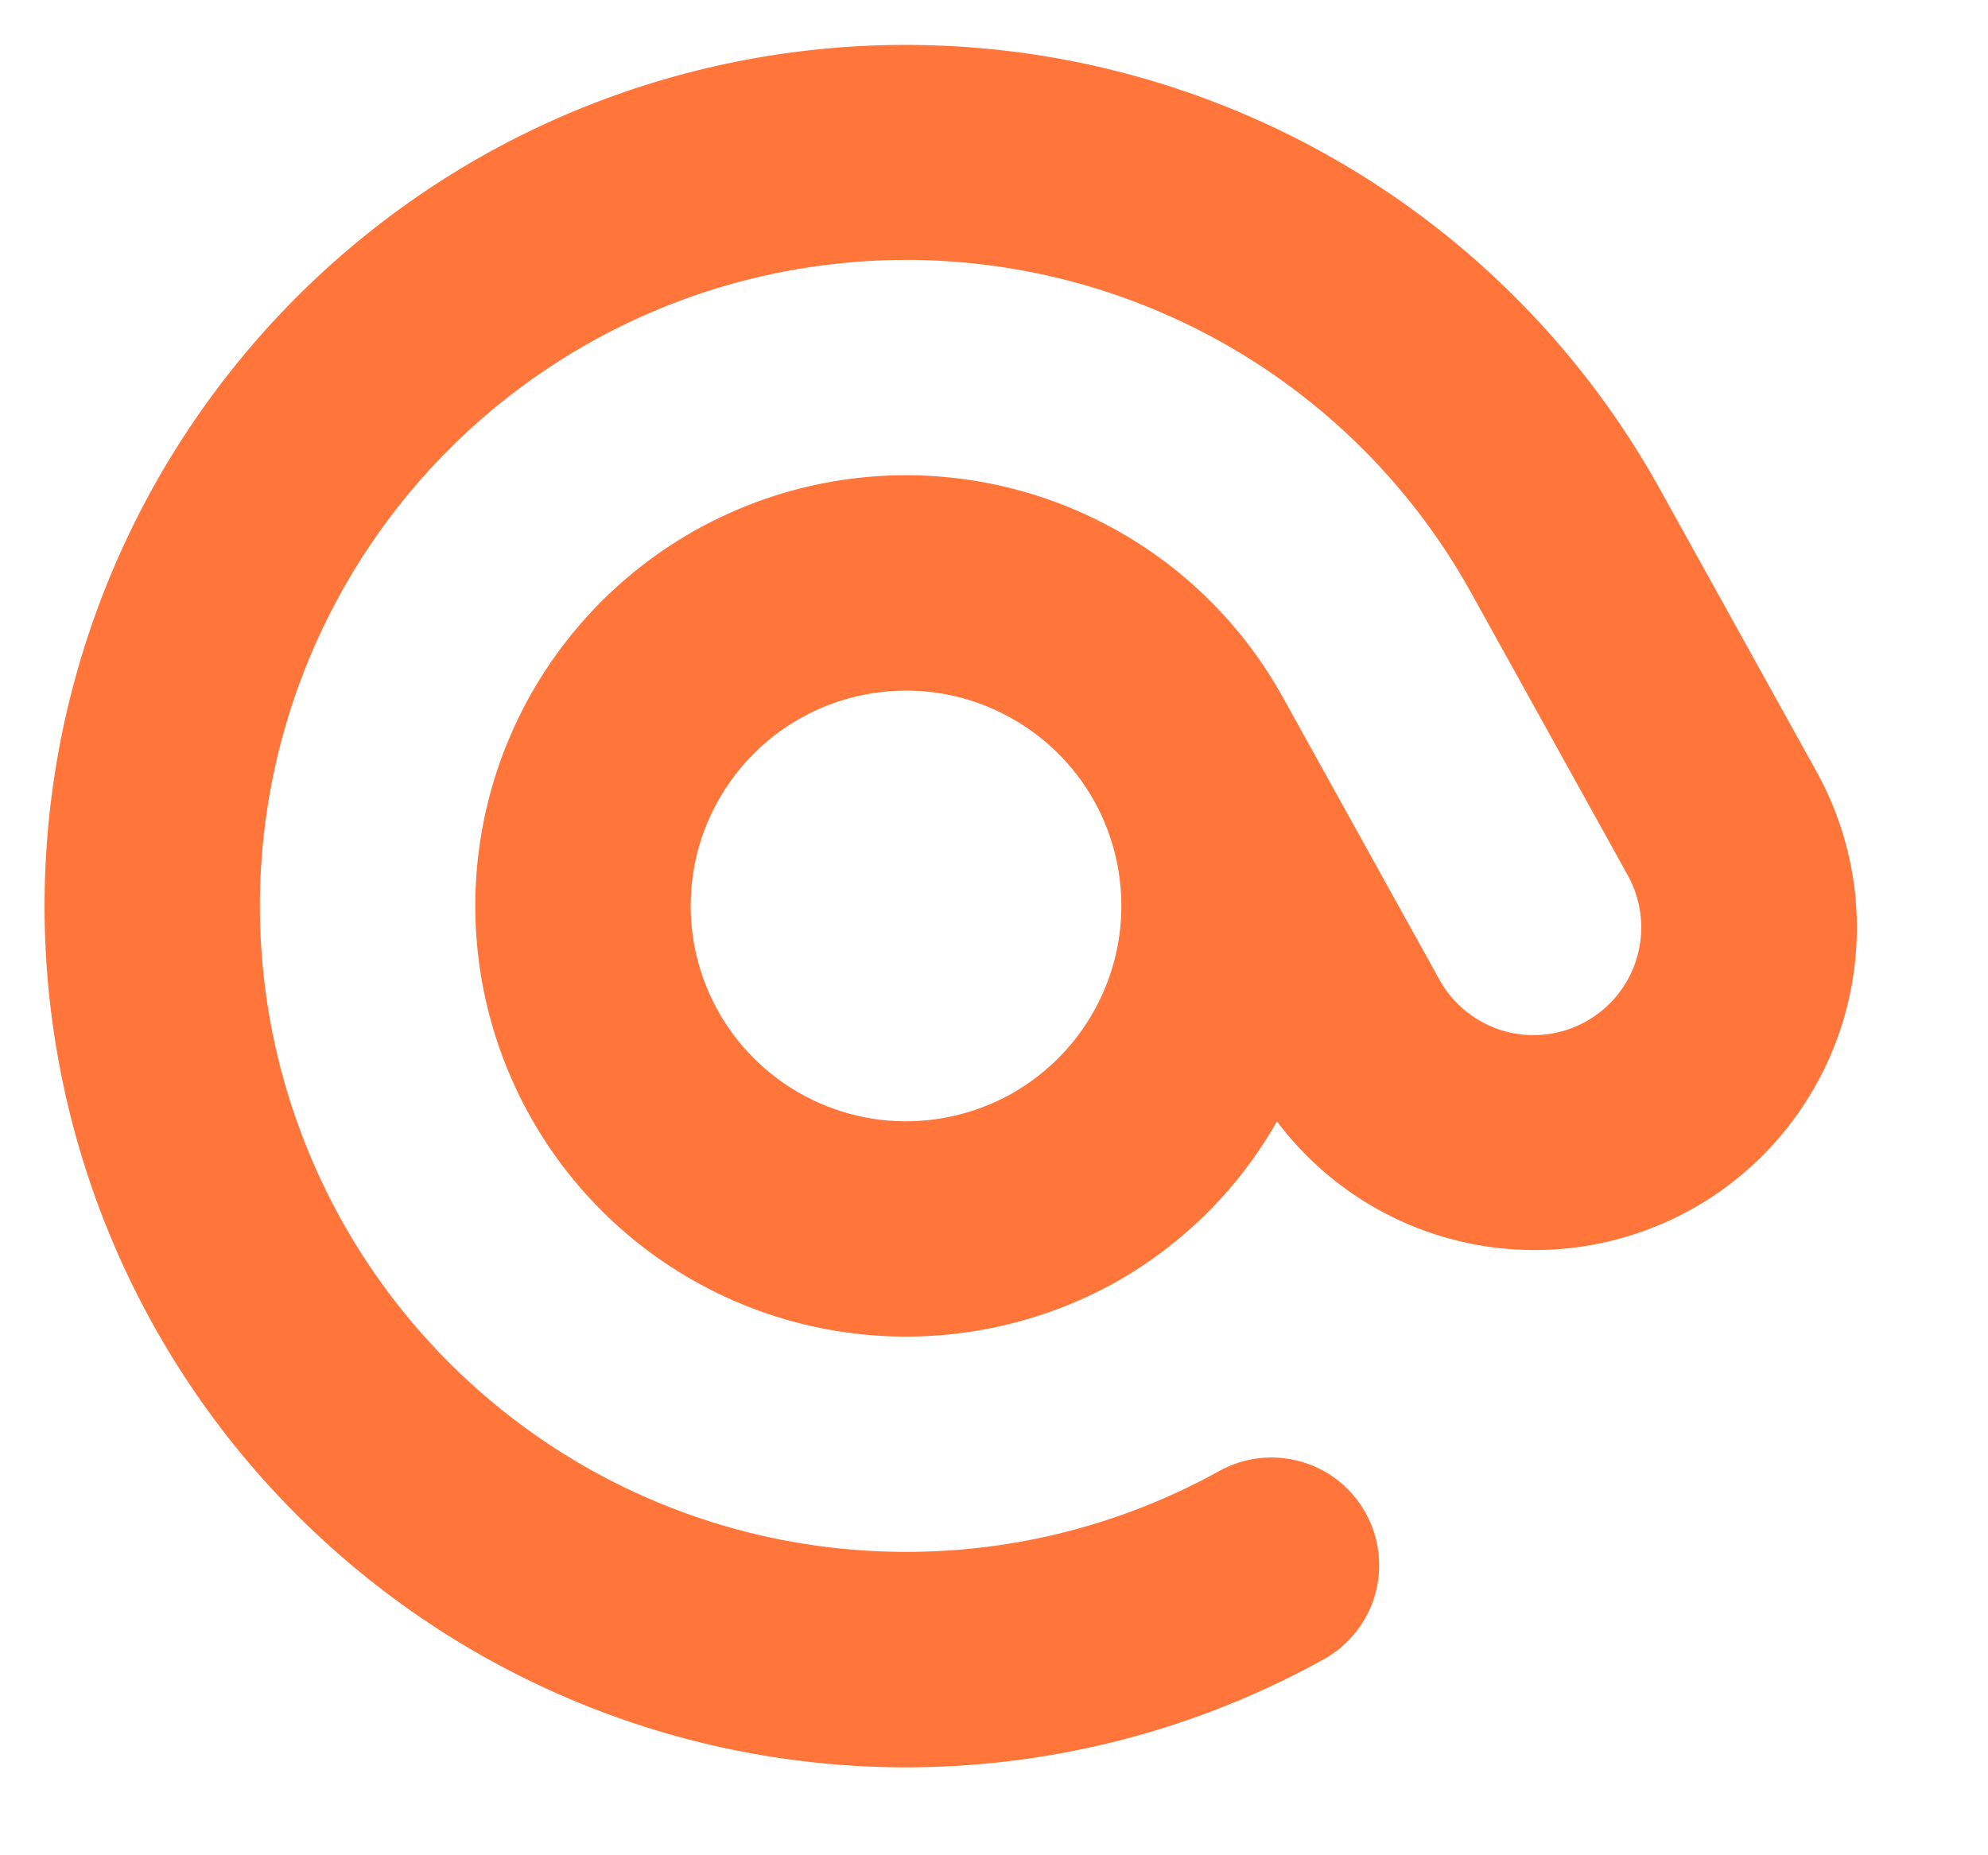 <svg width="15" height="14" viewBox="0 0 15 14" fill="none" xmlns="http://www.w3.org/2000/svg">
<path d="M3.685 1.151C2.177 1.987 1.063 3.388 0.588 5.045C0.113 6.702 0.315 8.48 1.151 9.988C1.987 11.495 3.388 12.609 5.045 13.085C6.702 13.56 8.48 13.357 9.988 12.521C10.176 12.417 10.315 12.242 10.375 12.035C10.434 11.828 10.409 11.605 10.304 11.417C10.2 11.228 10.025 11.089 9.818 11.03C9.61 10.97 9.388 10.996 9.2 11.1C8.356 11.568 7.393 11.774 6.433 11.694C5.472 11.615 4.556 11.252 3.802 10.652C3.047 10.051 2.487 9.241 2.193 8.322C1.899 7.404 1.884 6.419 2.15 5.493C2.416 4.566 2.951 3.739 3.686 3.116C4.422 2.493 5.326 2.102 6.284 1.993C7.242 1.883 8.211 2.061 9.068 2.502C9.926 2.944 10.633 3.63 11.1 4.473L12.282 6.605C12.386 6.793 12.412 7.015 12.352 7.223C12.293 7.43 12.153 7.605 11.965 7.709C11.777 7.814 11.554 7.839 11.347 7.78C11.14 7.72 10.965 7.581 10.861 7.393L9.679 5.261C9.367 4.698 8.896 4.241 8.324 3.947C7.753 3.653 7.107 3.534 6.468 3.607C5.83 3.68 5.227 3.94 4.736 4.356C4.246 4.771 3.889 5.323 3.712 5.94C3.535 6.558 3.545 7.215 3.741 7.827C3.937 8.439 4.31 8.98 4.813 9.38C5.316 9.78 5.927 10.022 6.567 10.075C7.208 10.128 7.85 9.99 8.412 9.679C8.923 9.392 9.346 8.972 9.635 8.462C10.005 8.955 10.549 9.289 11.156 9.396C11.763 9.503 12.388 9.376 12.905 9.04C13.421 8.704 13.791 8.184 13.939 7.586C14.088 6.987 14.003 6.355 13.703 5.817L12.521 3.685C11.684 2.179 10.284 1.066 8.627 0.591C6.971 0.116 5.193 0.317 3.685 1.151V1.151ZM7.624 8.258C7.343 8.413 7.022 8.482 6.702 8.456C6.381 8.429 6.076 8.308 5.825 8.108C5.573 7.908 5.387 7.638 5.289 7.332C5.191 7.026 5.186 6.697 5.274 6.388C5.363 6.079 5.541 5.804 5.786 5.596C6.032 5.388 6.333 5.258 6.652 5.222C6.972 5.185 7.295 5.244 7.58 5.392C7.866 5.539 8.102 5.767 8.258 6.048C8.466 6.425 8.517 6.87 8.398 7.284C8.279 7.698 8.001 8.048 7.624 8.258Z" fill="#FF753A"/>
</svg>
